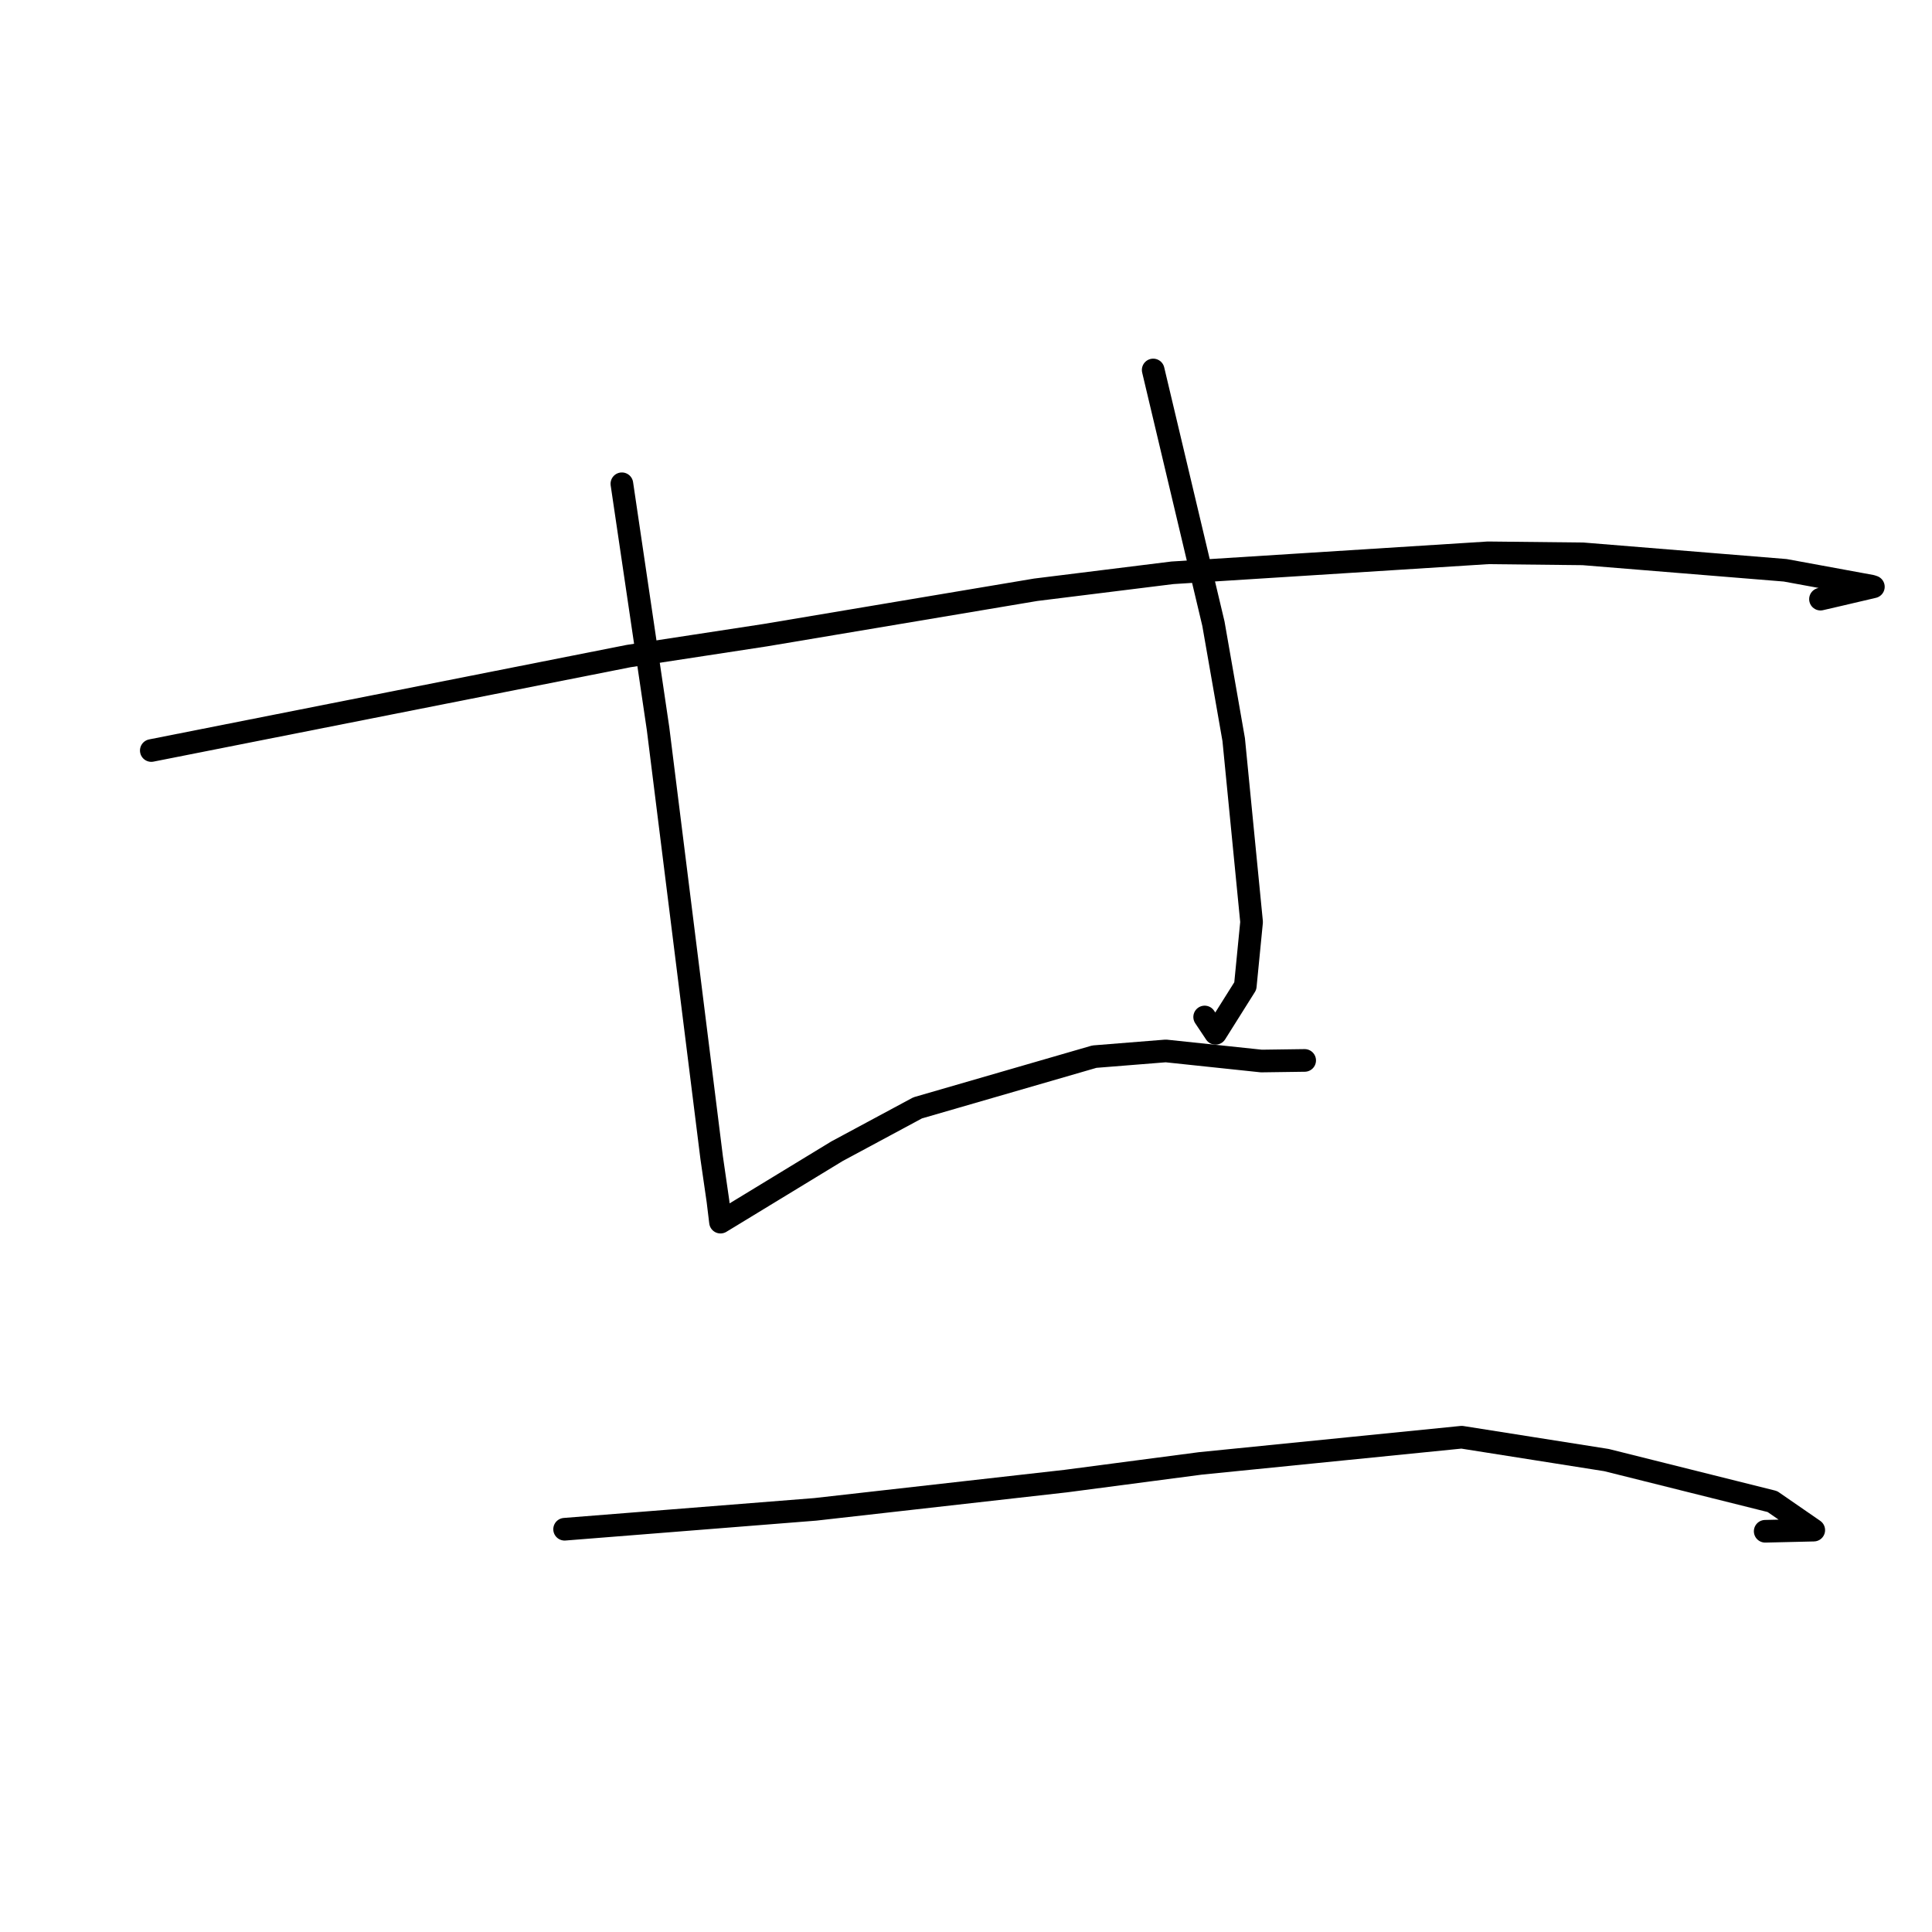 <?xml version="1.0" standalone="no"?>
    <svg width="256" height="256" xmlns="http://www.w3.org/2000/svg" version="1.1">
    <polyline stroke="black" stroke-width="3" stroke-linecap="round" fill="transparent" stroke-linejoin="round" points="20.048 99.448 51.669 93.19 83.29 86.933 101.425 84.16 137.233 78.148 155.346 75.899 197.178 73.252 209.761 73.388 236.548 75.567 247.956 77.662 248.232 77.754 243.762 78.802 241.223 79.389 " />
        <polyline stroke="black" stroke-width="3" stroke-linecap="round" fill="transparent" stroke-linejoin="round" points="82.402 64.102 84.799 80.322 87.195 96.543 94.298 153.391 95.127 159.117 95.467 161.919 95.47 161.94 97.02 160.999 110.896 152.55 121.594 146.798 145.014 140.011 154.476 139.254 167.141 140.591 172.42 140.518 172.876 140.512 " />
        <polyline stroke="black" stroke-width="3" stroke-linecap="round" fill="transparent" stroke-linejoin="round" points="152.804 49.023 156.794 65.832 160.784 82.641 163.471 98.002 165.841 122.169 165.008 130.653 161.067 136.922 159.623 134.756 " />
        <polyline stroke="black" stroke-width="3" stroke-linecap="round" fill="transparent" stroke-linejoin="round" points="74.813 202.632 91.429 201.314 108.045 199.996 141.239 196.25 159.04 193.911 193.679 190.438 212.873 193.469 234.846 198.962 240.333 202.75 233.897 202.901 " />
        </svg>
